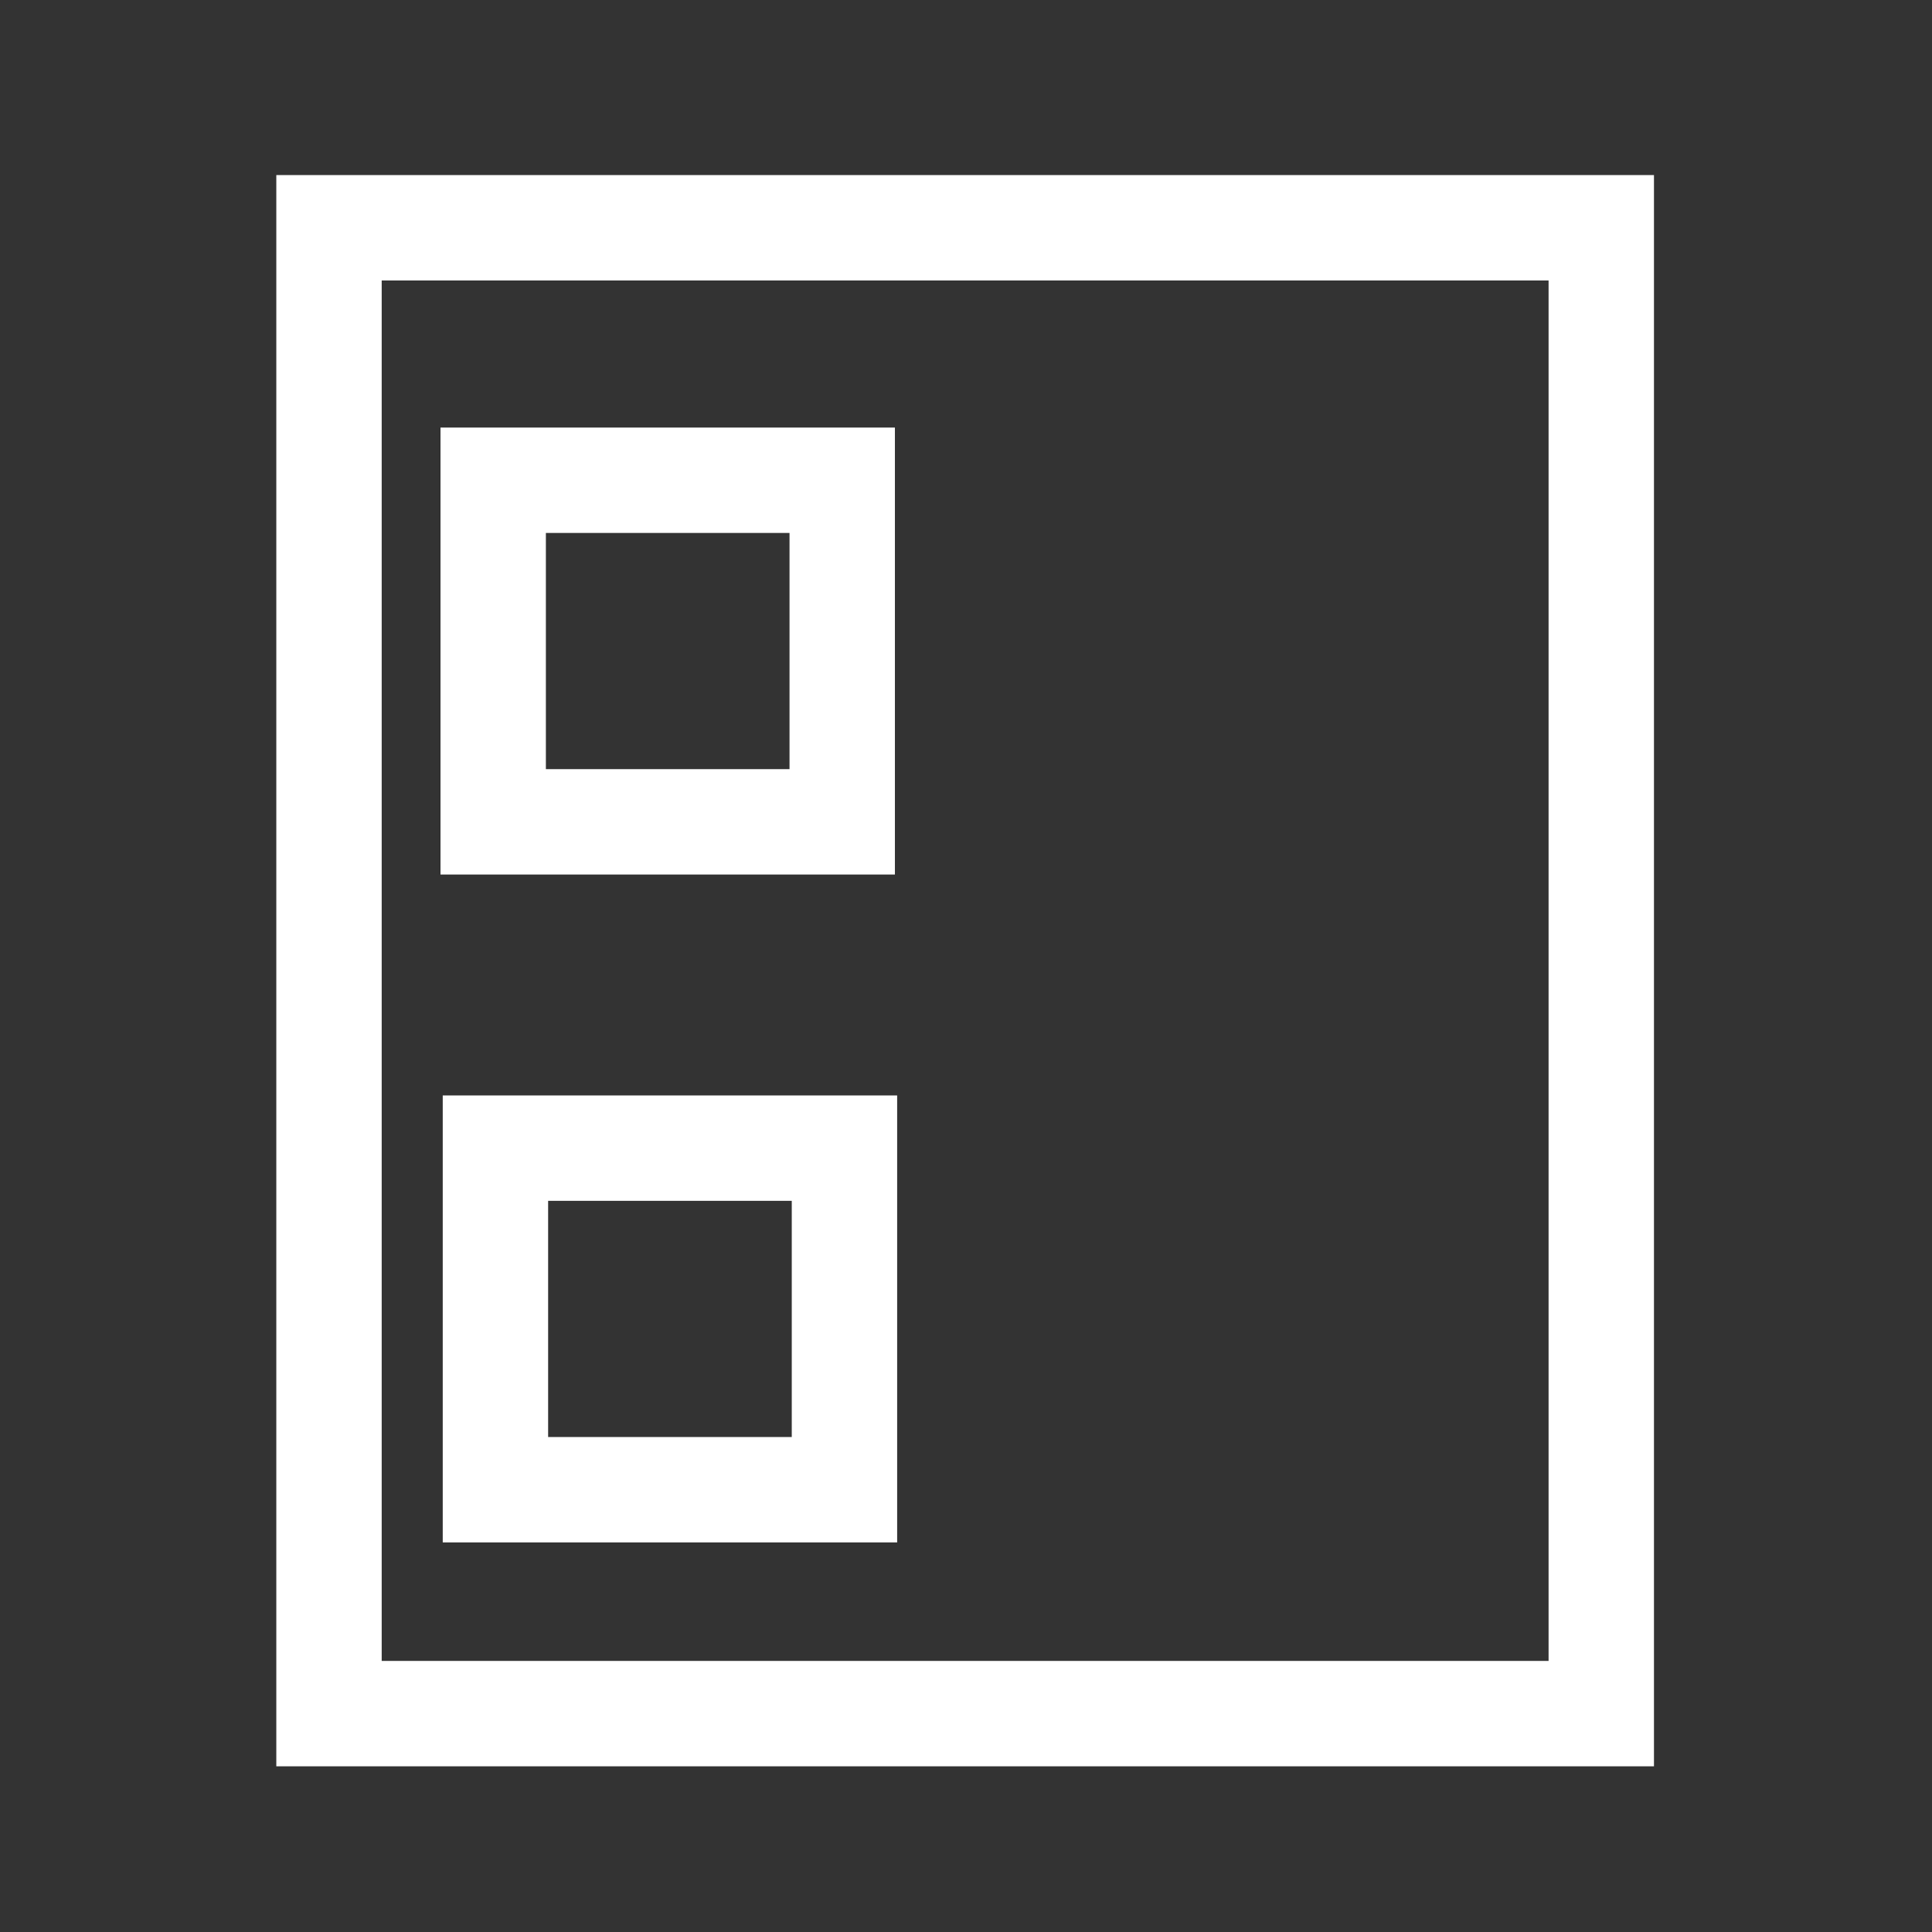 <svg xmlns="http://www.w3.org/2000/svg" xmlns:svg="http://www.w3.org/2000/svg" width="55" height="55" version="1.1" viewBox="0 0 55 55"><rect x="0" y="0" width="55" height="55" fill="#333333" stroke="none"/><rect width="36.219" height="42.299" x="9.366" y="6.484" style="fill:none;stroke:#fff;stroke-width:3;stroke-miterlimit:4;stroke-opacity:1;stroke-dasharray:none"/><rect width="9.936" height="9.724" x="14.04" y="13.672" style="fill:none;stroke:#fff;stroke-width:3;stroke-miterlimit:4;stroke-opacity:1;stroke-dasharray:none"/><rect width="9.936" height="9.724" x="14.104" y="32.685" style="fill:none;stroke:#fff;stroke-width:3;stroke-miterlimit:4;stroke-opacity:1;stroke-dasharray:none"/></svg>